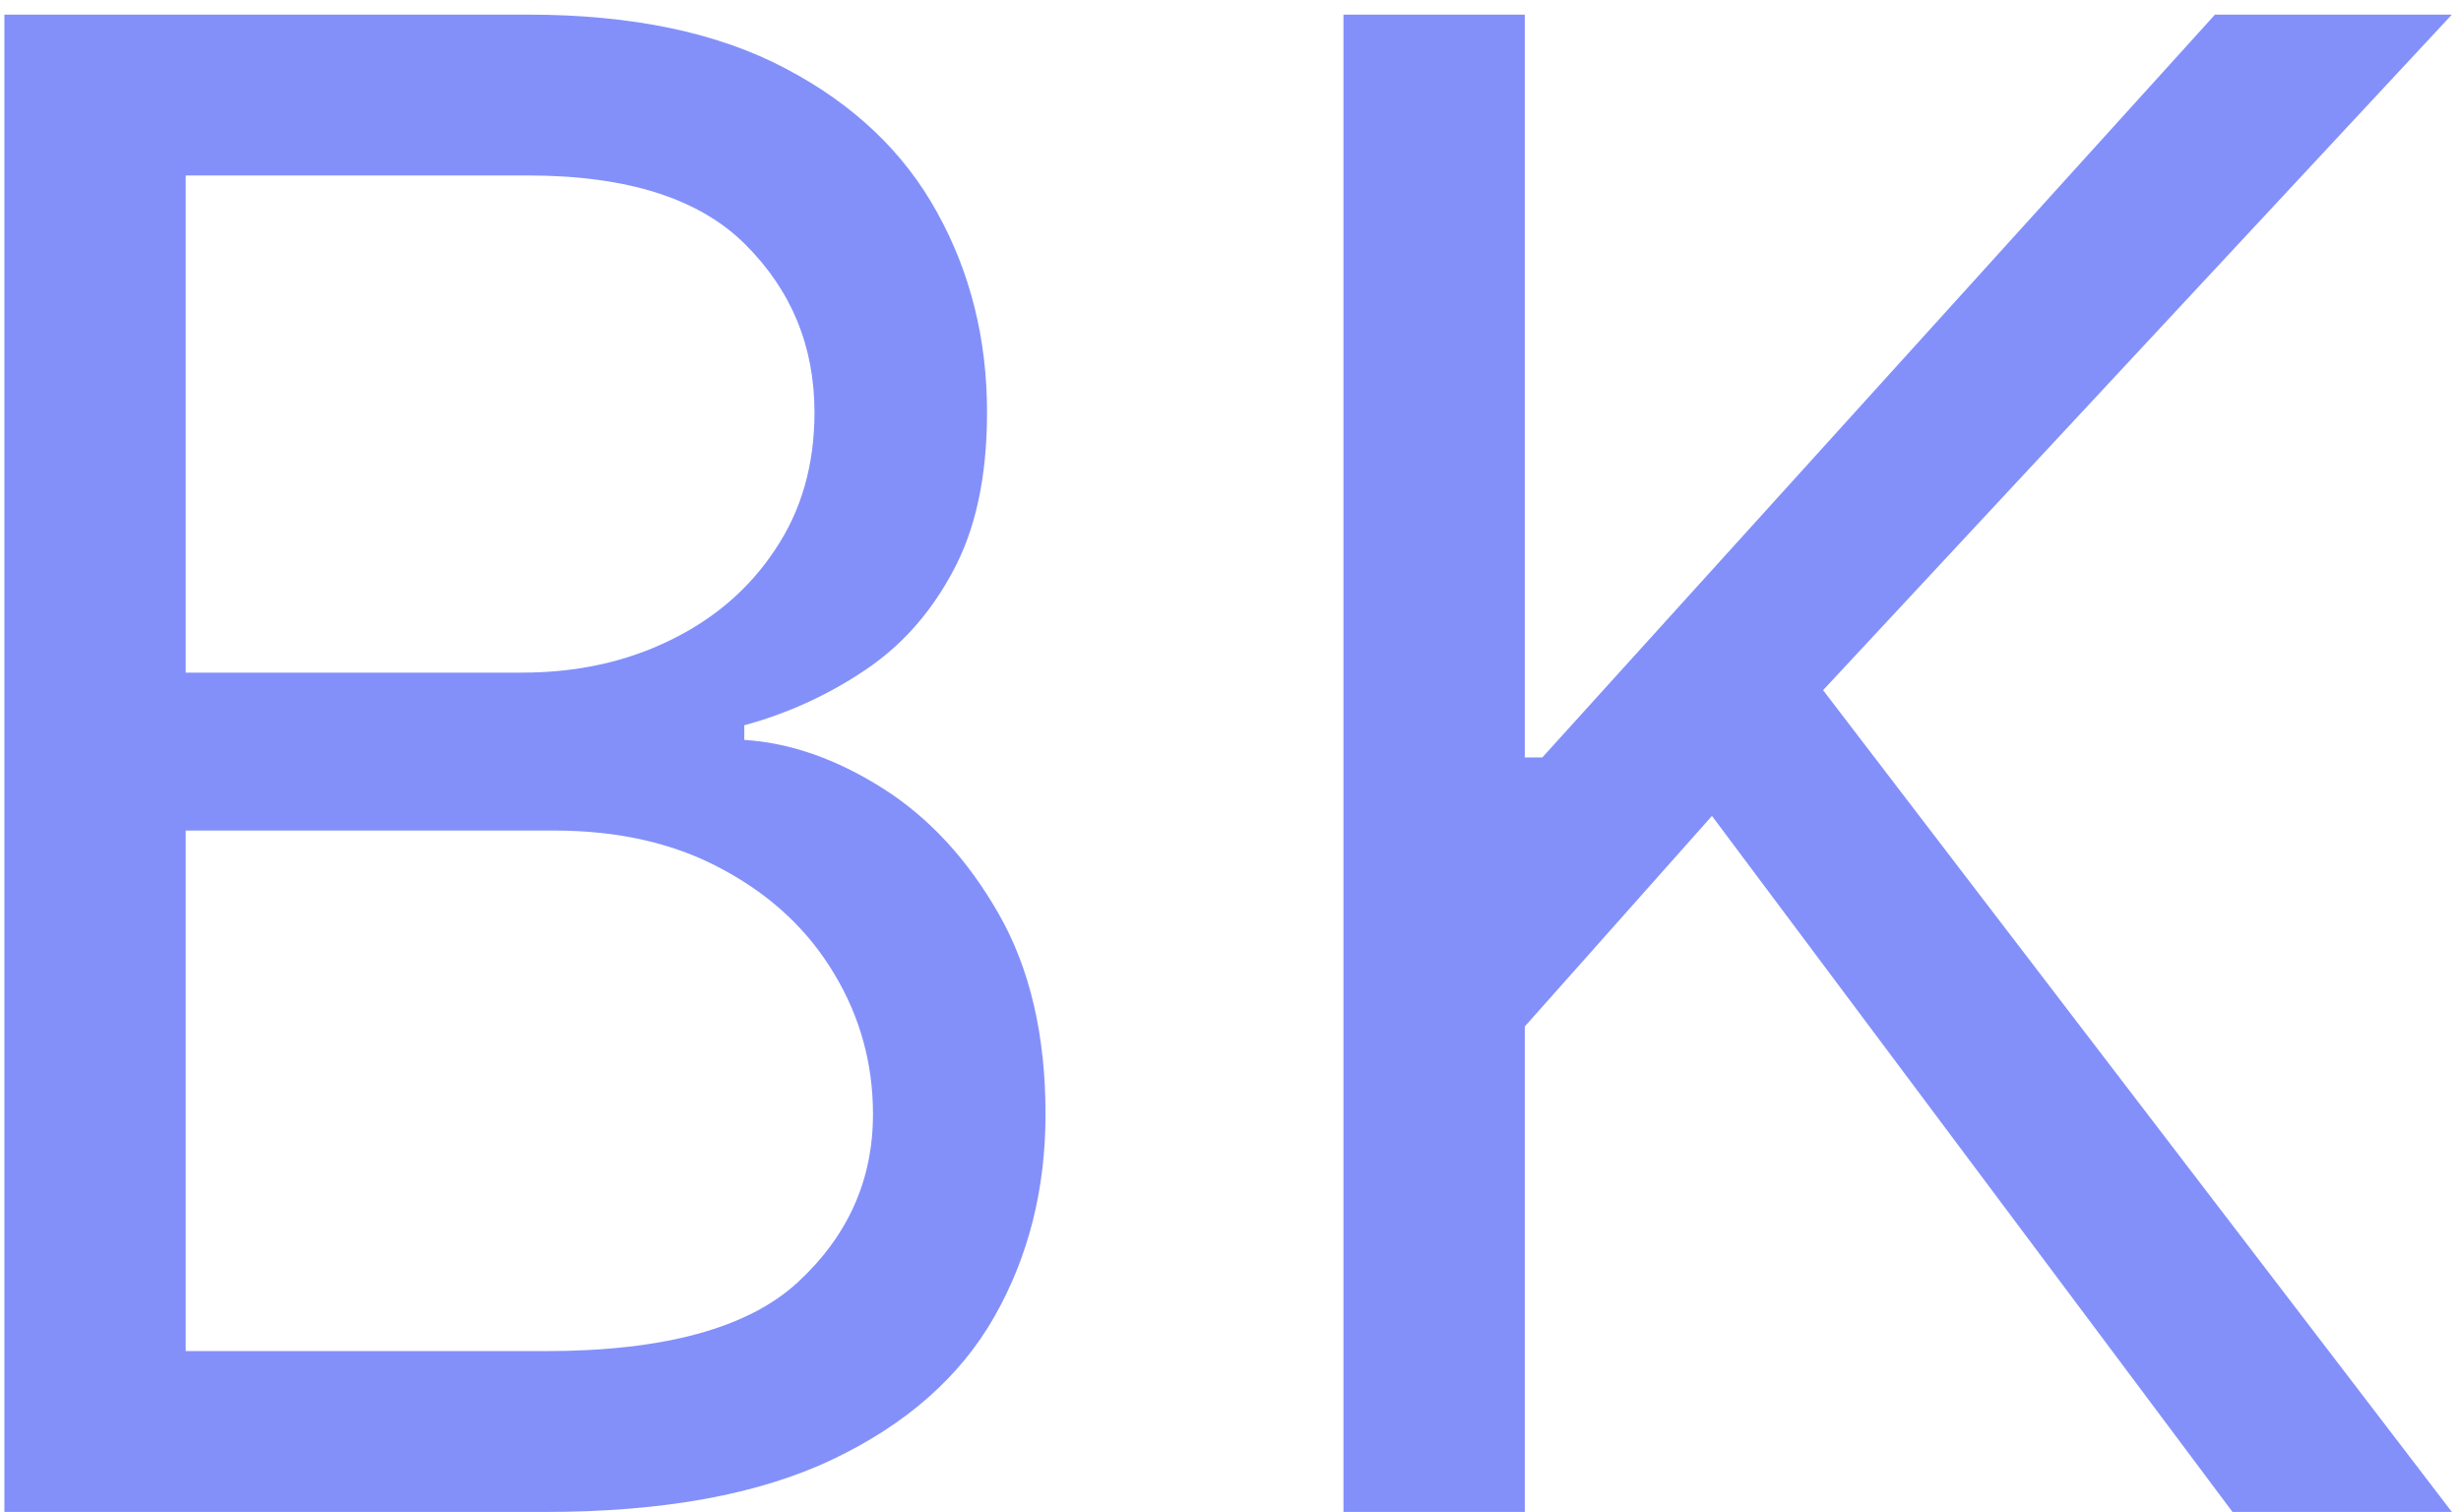 <svg width="153" height="94" viewBox="0 0 153 94" fill="none" xmlns="http://www.w3.org/2000/svg">
<path d="M0.273 94V0.909H32.818C39.303 0.909 44.651 2.03 48.864 4.273C53.076 6.485 56.212 9.47 58.273 13.227C60.333 16.954 61.364 21.091 61.364 25.636C61.364 29.636 60.651 32.939 59.227 35.545C57.833 38.151 55.985 40.212 53.682 41.727C51.409 43.242 48.939 44.364 46.273 45.091V46C49.121 46.182 51.985 47.182 54.864 49C57.742 50.818 60.151 53.424 62.091 56.818C64.03 60.212 65 64.364 65 69.273C65 73.939 63.939 78.136 61.818 81.864C59.697 85.591 56.349 88.546 51.773 90.727C47.197 92.909 41.242 94 33.909 94H0.273ZM11.546 84H33.909C41.273 84 46.5 82.576 49.591 79.727C52.712 76.849 54.273 73.364 54.273 69.273C54.273 66.121 53.47 63.212 51.864 60.545C50.258 57.849 47.97 55.697 45 54.091C42.03 52.455 38.515 51.636 34.455 51.636H11.546V84ZM11.546 41.818H32.455C35.849 41.818 38.909 41.151 41.636 39.818C44.394 38.485 46.576 36.606 48.182 34.182C49.818 31.758 50.636 28.909 50.636 25.636C50.636 21.546 49.212 18.076 46.364 15.227C43.515 12.348 39 10.909 32.818 10.909H11.546V41.818ZM83.523 94V0.909H94.796V47.091H95.886L137.705 0.909H152.432L113.341 42.909L152.432 94H138.795L106.432 50.727L94.796 63.818V94H83.523Z" fill="#8390FA"/>
</svg>
